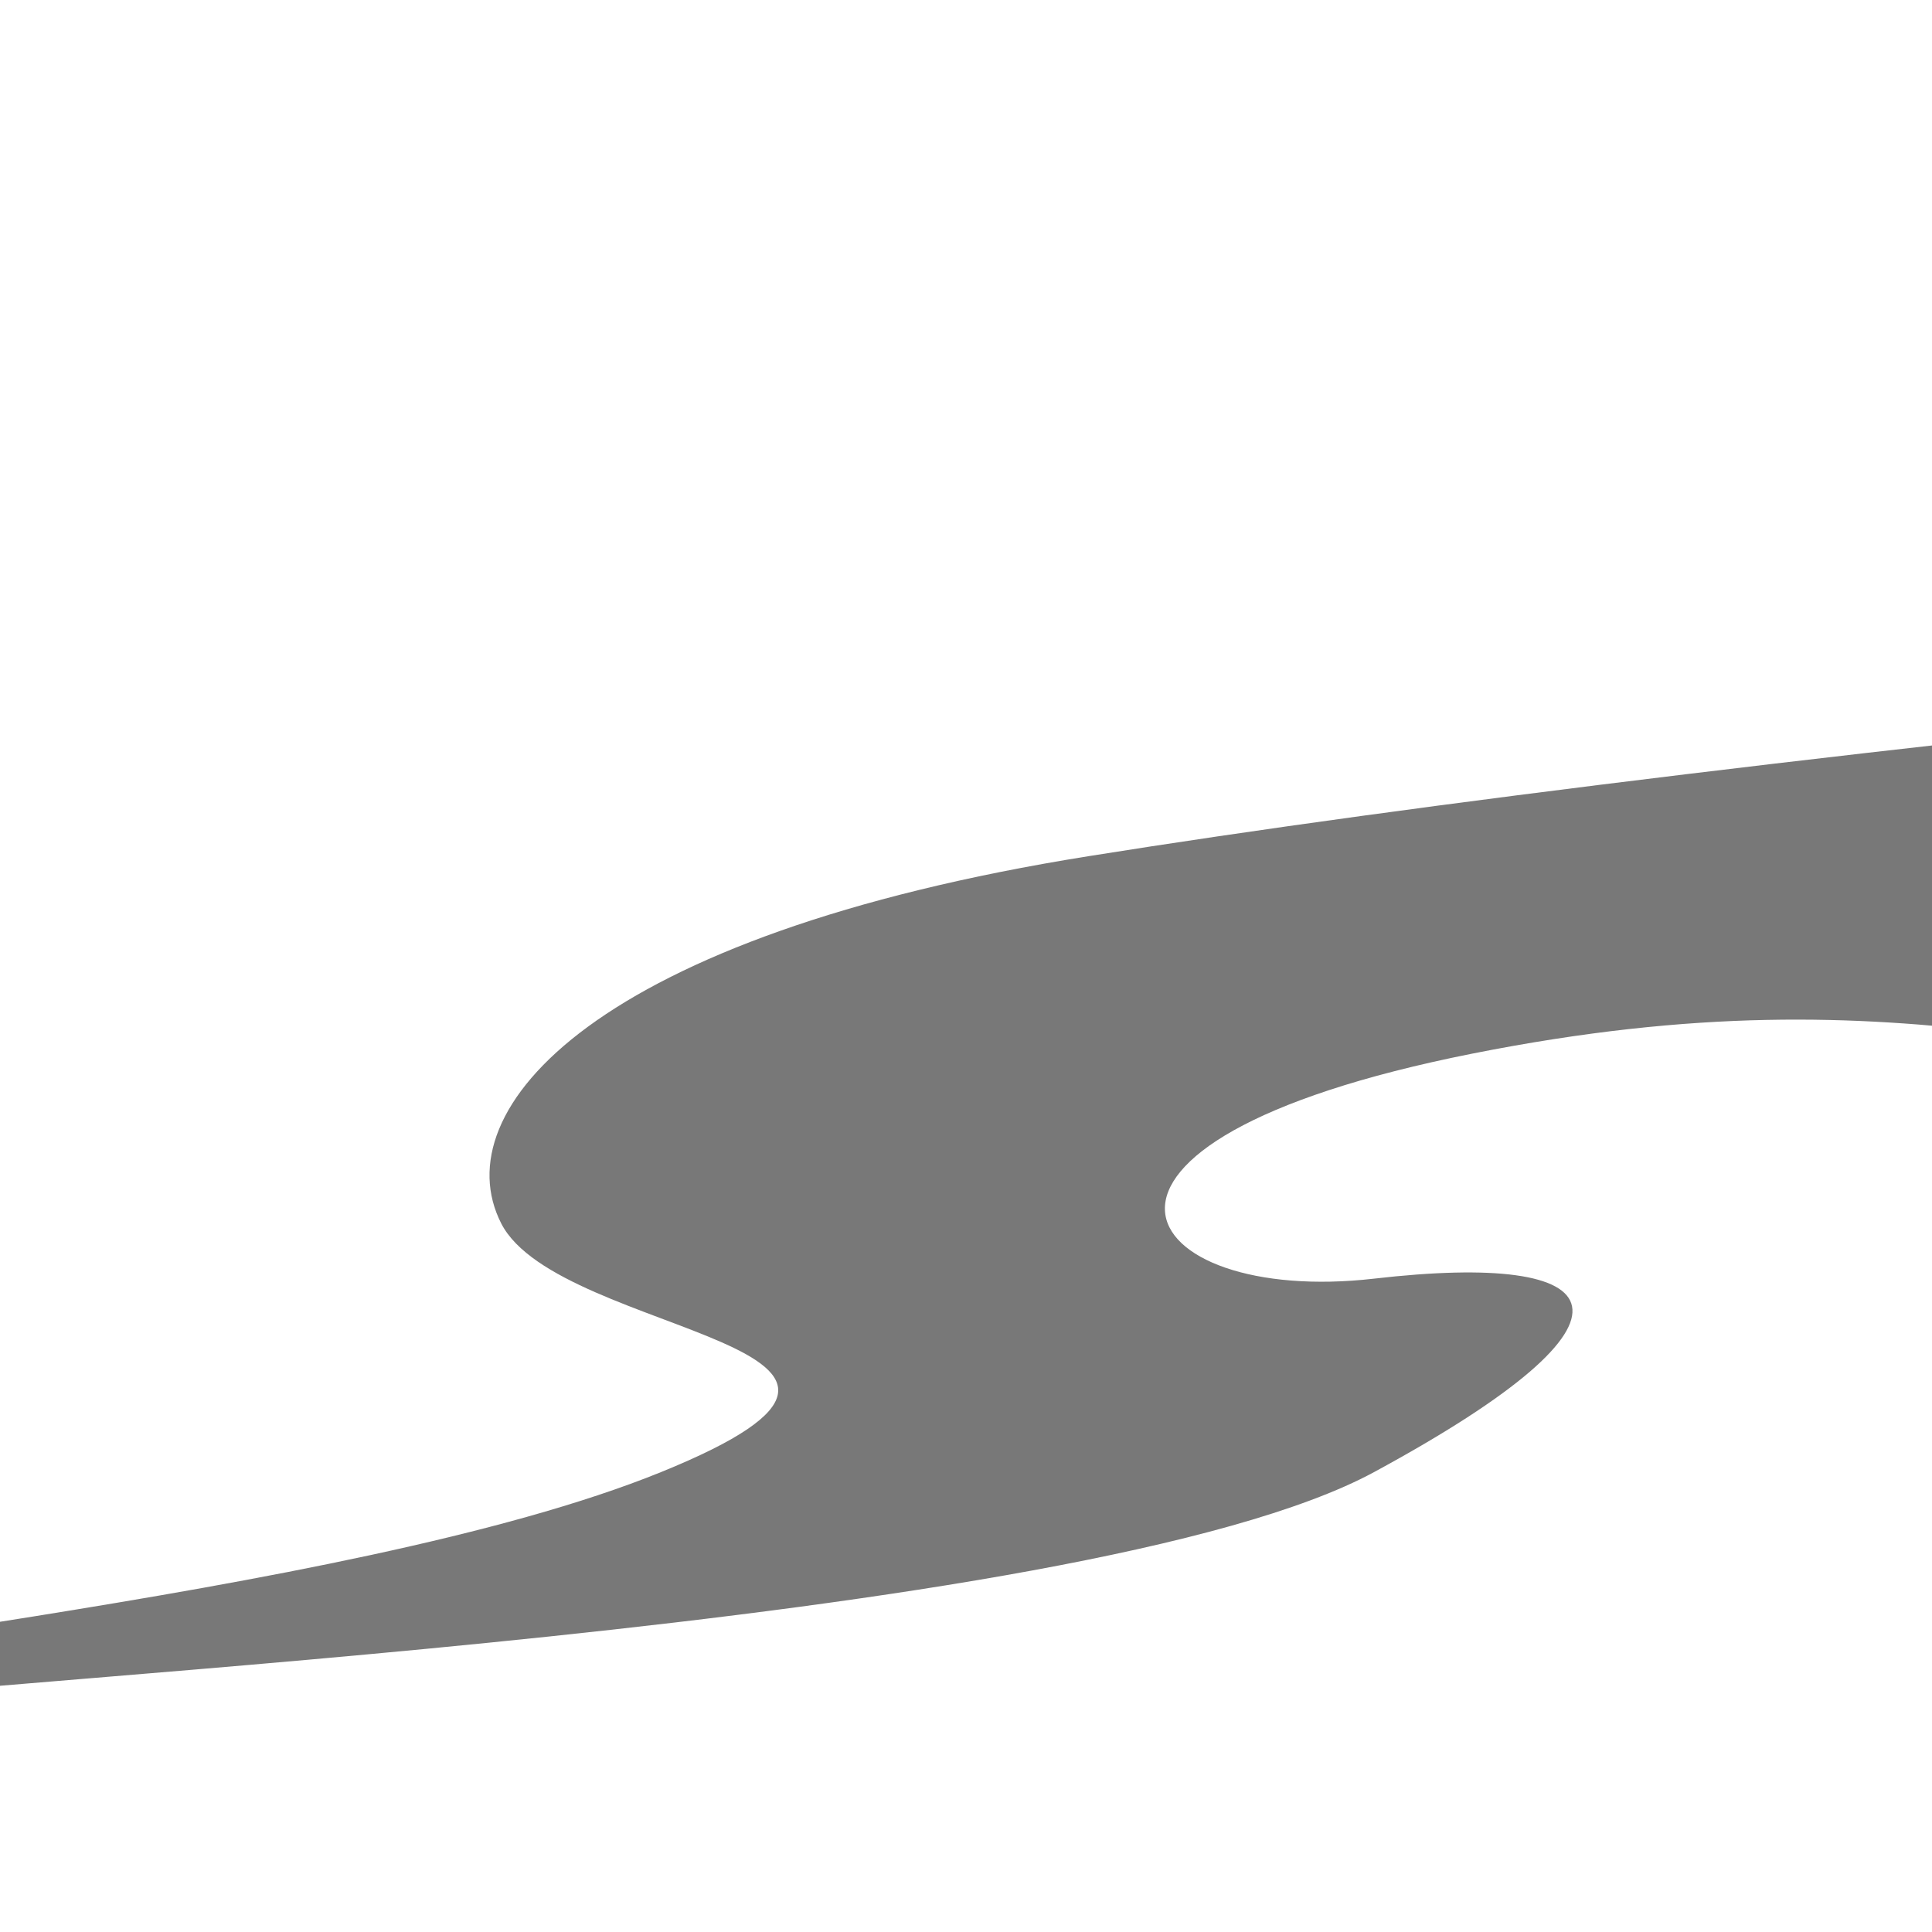 <svg id="epCROxetwsM1" xmlns="http://www.w3.org/2000/svg" xmlns:xlink="http://www.w3.org/1999/xlink" viewBox="0 0 300 300" shape-rendering="geometricPrecision" text-rendering="geometricPrecision"><defs><linearGradient id="epCROxetwsM5-fill" x1="0.767" y1="1.119" x2="0.109" y2="0.141" spreadMethod="pad" gradientUnits="objectBoundingBox" gradientTransform="translate(0 0)"><stop id="epCROxetwsM5-fill-0" offset="0%" stop-color="#d47246"/><stop id="epCROxetwsM5-fill-1" offset="100%" stop-color="#f9a68d"/></linearGradient></defs><g transform="matrix(1.599 0 0 1.027-93.258-5.614)"><g transform="matrix(.567 0 0 1 11.463 5)"><polygon points="0,-17.313 14.993,-8.656 14.993,8.656 -14.993,8.656 -14.993,-8.656 0,-17.313" transform="translate(26.5 285.483)" fill="#787878" stroke-width="0"/><path d="M36.676,280.134c0,0-5.608,0-5.608,0l-4.568-11.963c0,0,10.176,11.963,10.176,11.963Z" transform="translate(0 0)" fill="url(#epCROxetwsM5-fill)" stroke-width="0.6"/></g><path d="" fill="none" stroke="#3f5787" stroke-width="0.6"/><path d="M26.5,273.171q-15.181-2.218-8.056-10.136c7.126-7.918,73.335-15.557,104.07-34.991s-9.897-20.394-15.521-37.608s9.092-43.588,57.031-55.516q47.939-11.928,135.974-25.669v59.695c-37.583-.313-55.027-17.692-98.688-4.179s-32.784,38.195-9.551,34.026s28.036,5.595,0,29.25-135.274,30.933-150.268,34.991Q26.5,267.093,26.5,273.171Z" transform="translate(0 0)" fill="#787878" stroke-width="0.6"/></g></svg>
